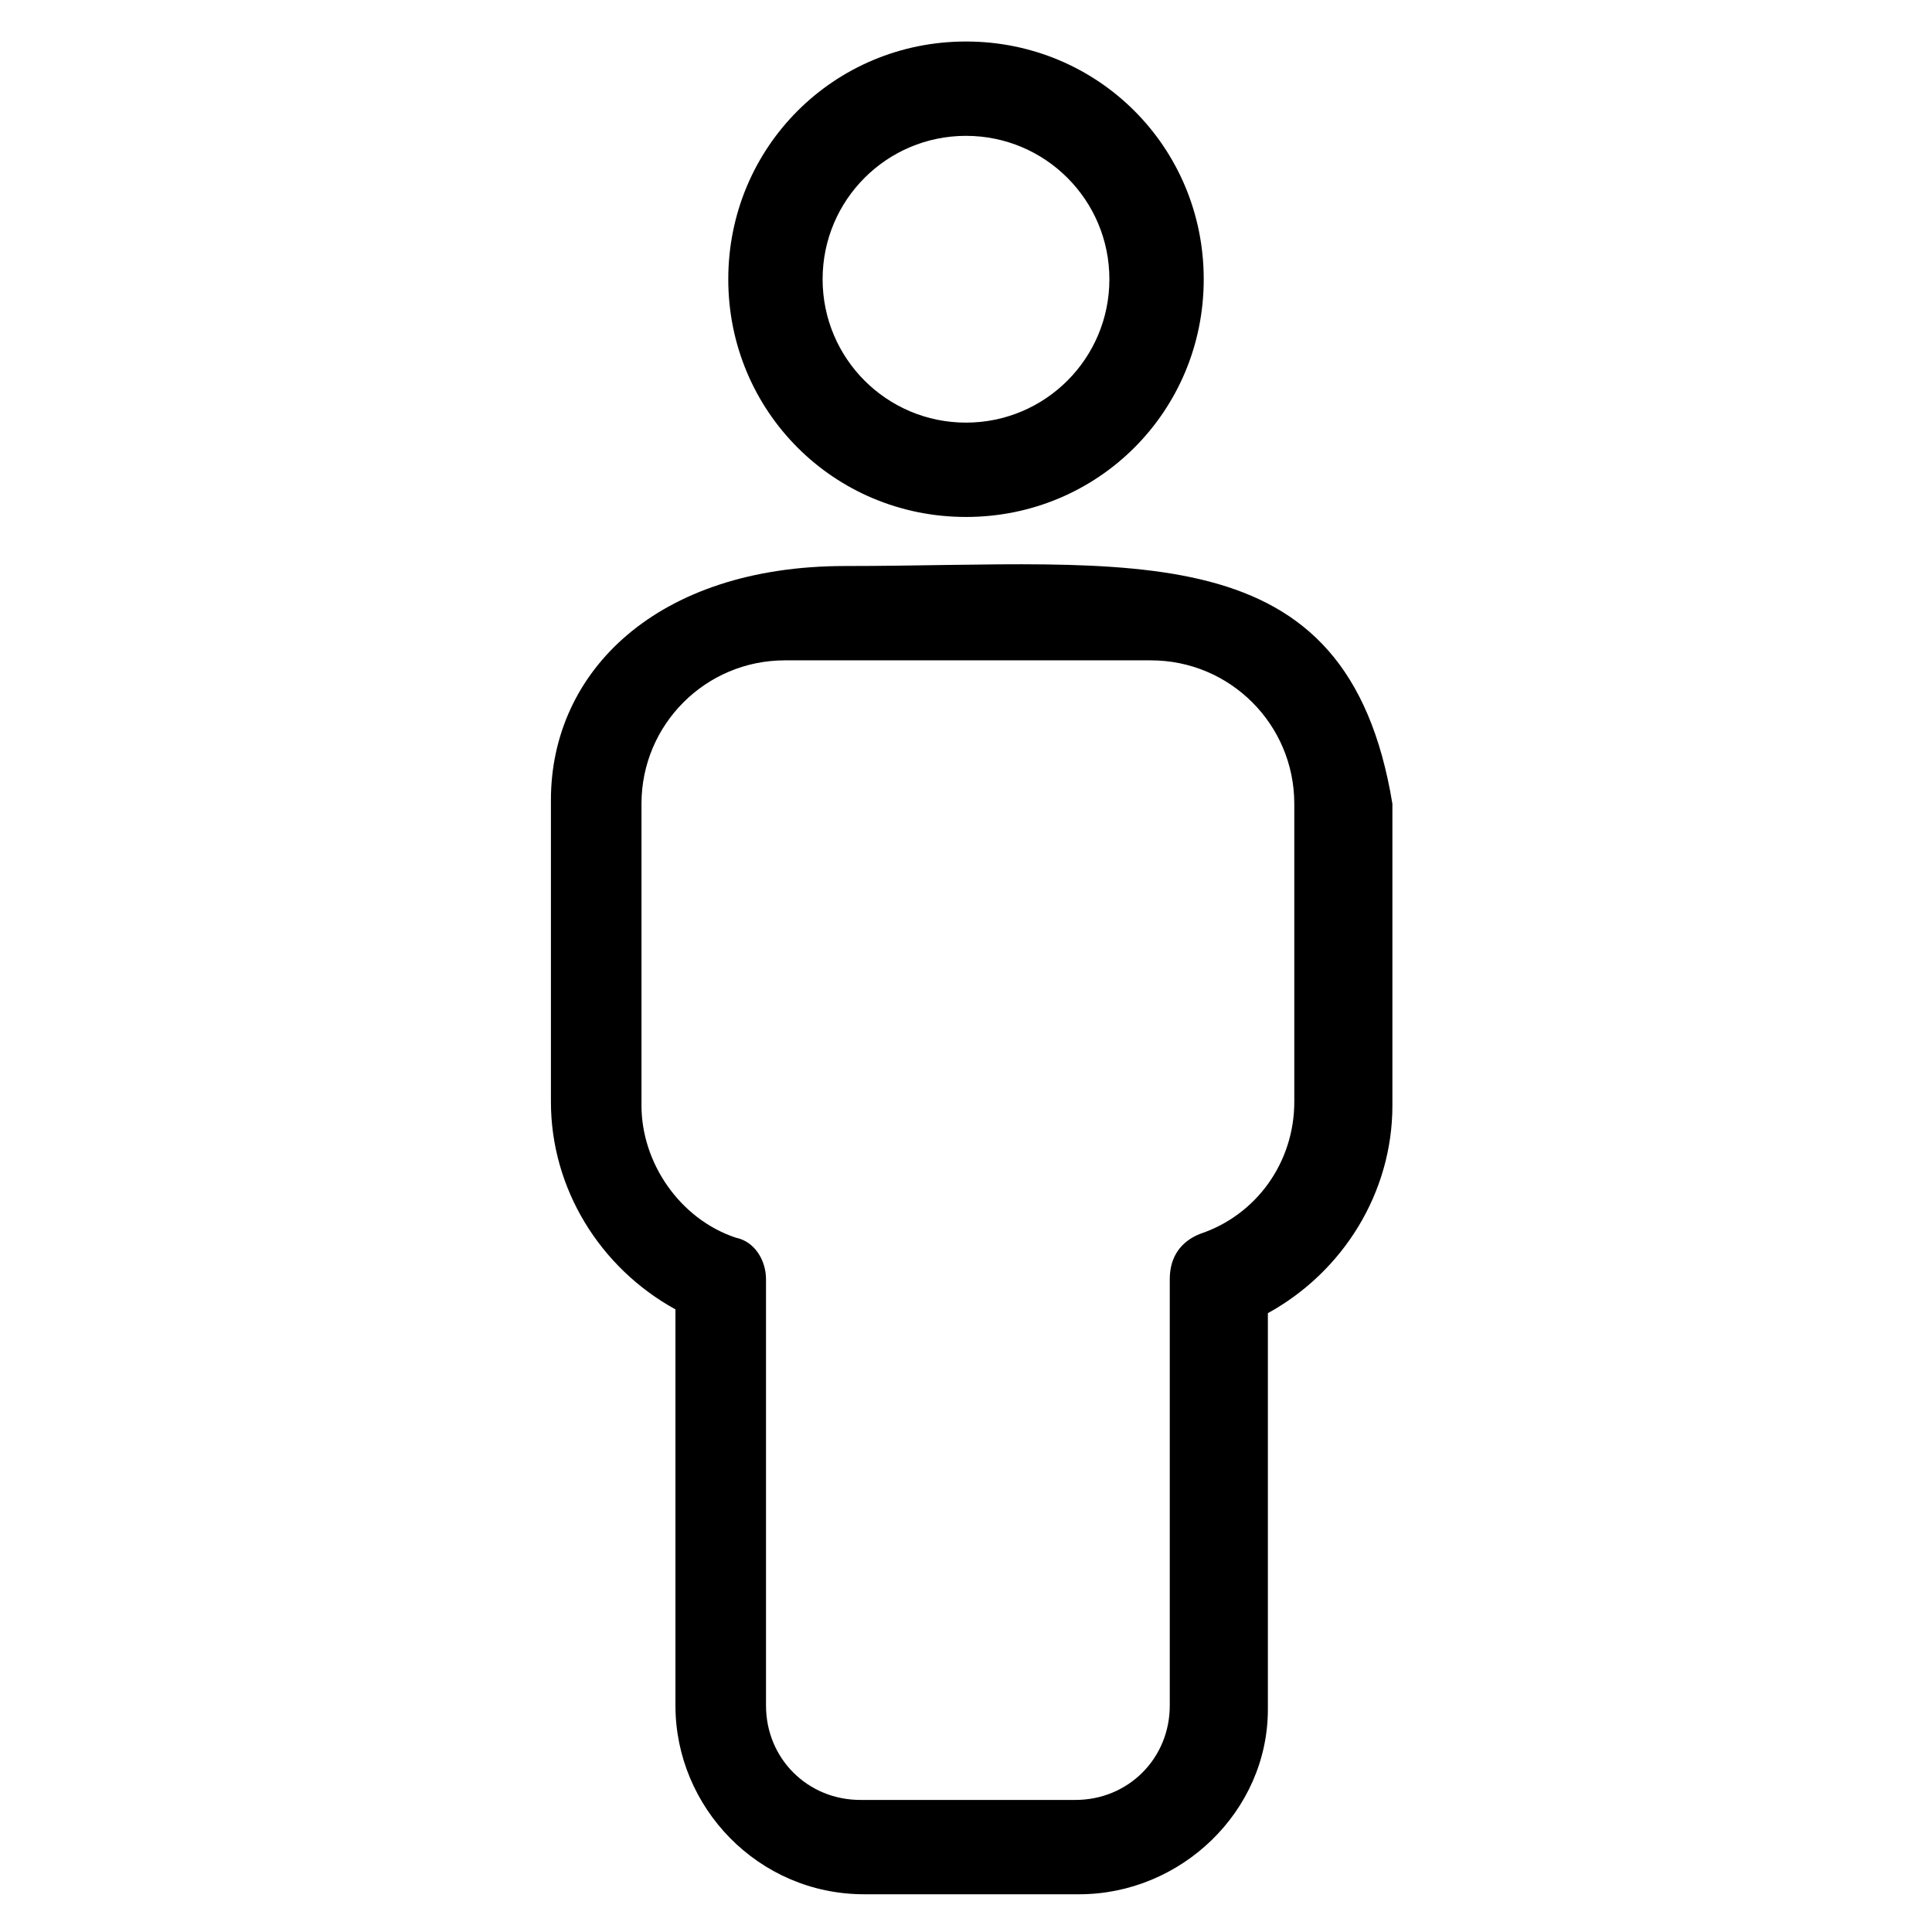 <svg xmlns="http://www.w3.org/2000/svg" viewBox="0 0 512 512" fill="currentColor"><path d="M193 74c0 35 28 63 63 63s63-28 63-63-28-63-63-63-63 28-63 63zm63-38c21 0 38 17 38 38s-17 38-38 38-38-17-38-38 17-38 38-38zM146 212v80c0 23 13 44 33 55v105c0 27 22 50 50 50h57c27 0 50-22 50-49V348c20-11 33-32 33-55v-80c-12-73-69-63-145-63-50 0-78 28-78 62zm197 0v80c0 16-10 30-25 35-5 2-8 6-8 12v113c0 14-11 25-25 25h-57c-14 0-25-11-25-25V339c0-5-3-10-8-11-15-5-25-20-25-35v-80c0-21 17-38 38-38h97c21 0 38 17 38 38z"/></svg>